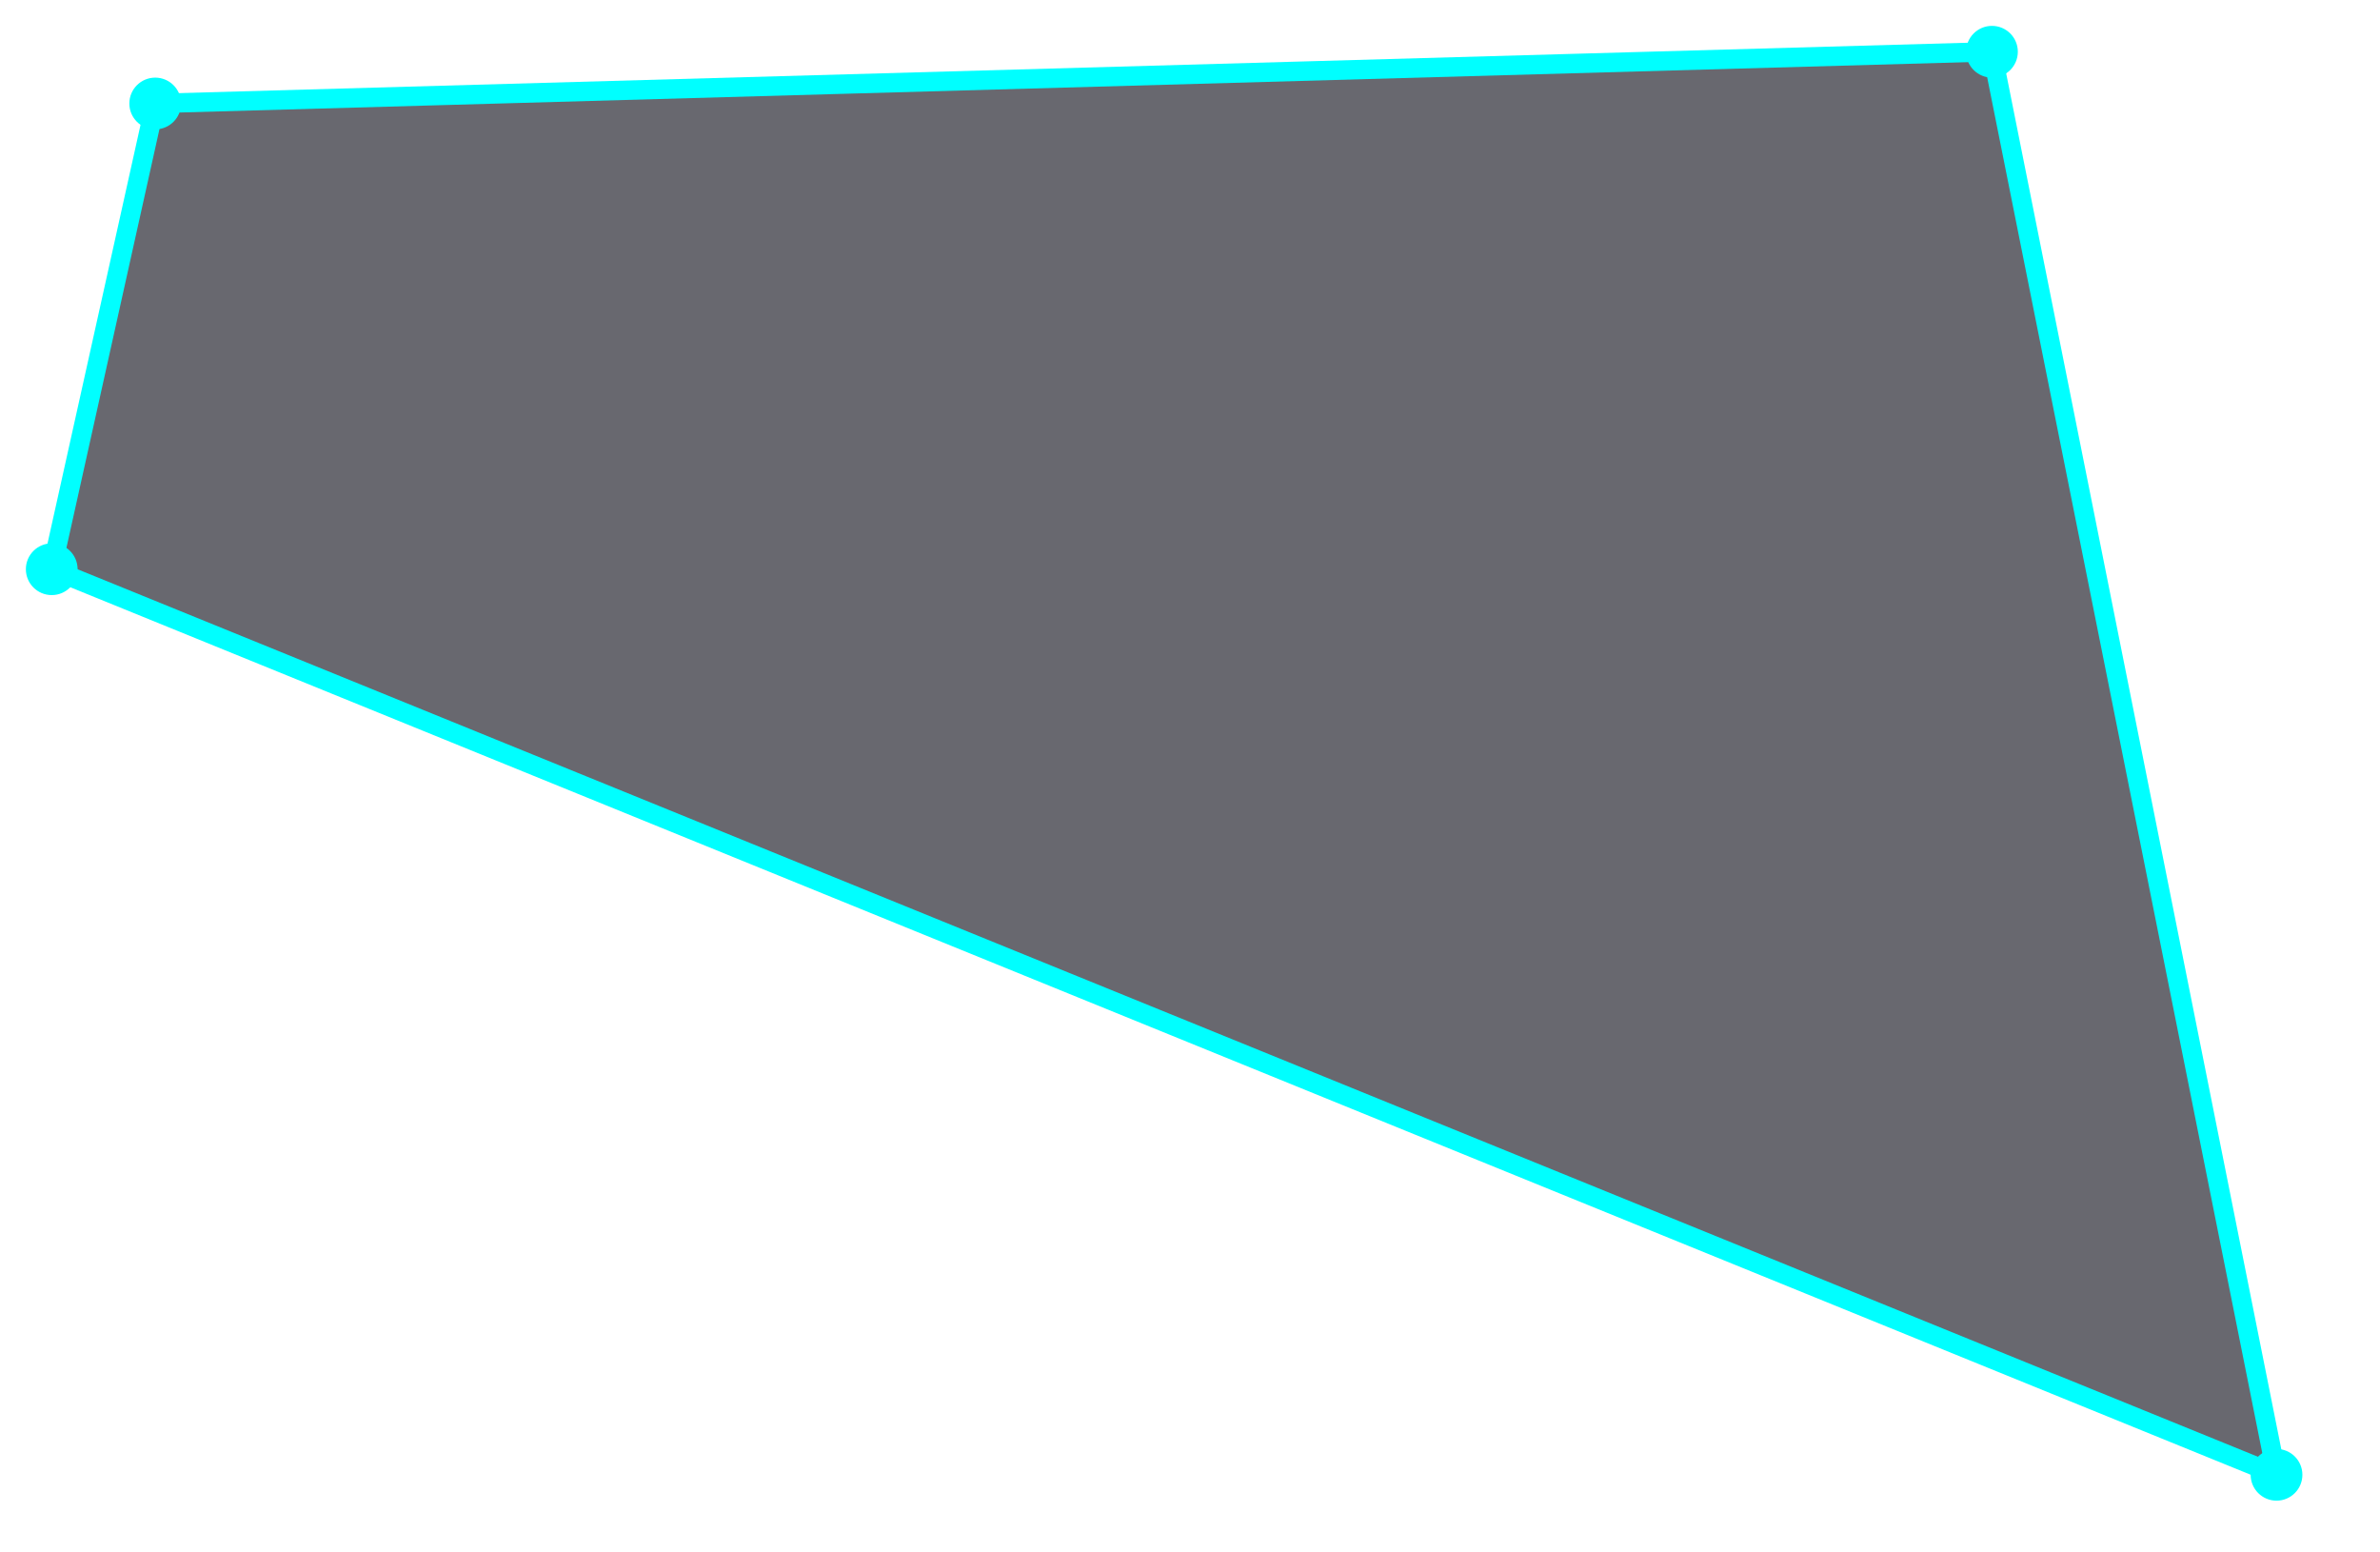 <?xml version="1.0" encoding="UTF-8"?>
<svg width="92" height="60" version="1.1" viewBox="0 0 92 60" xmlns="http://www.w3.org/2000/svg">
<polygon fill="rgba(4, 4, 16, 0.6)" points="2,22 6,4 77,2 88,57" stroke="rgb(0,255,255)" stroke-width=".75"/>
<g fill="rgb(0,255,255)" stroke="none">
<ellipse cx="2" cy="22" rx="1" ry="1"/>
<ellipse cx="6" cy="4" rx="1" ry="1"/>
<ellipse cx="77" cy="2" rx="1" ry="1"/>
<ellipse cx="88" cy="57" rx="1" ry="1"/>
</g>
</svg>